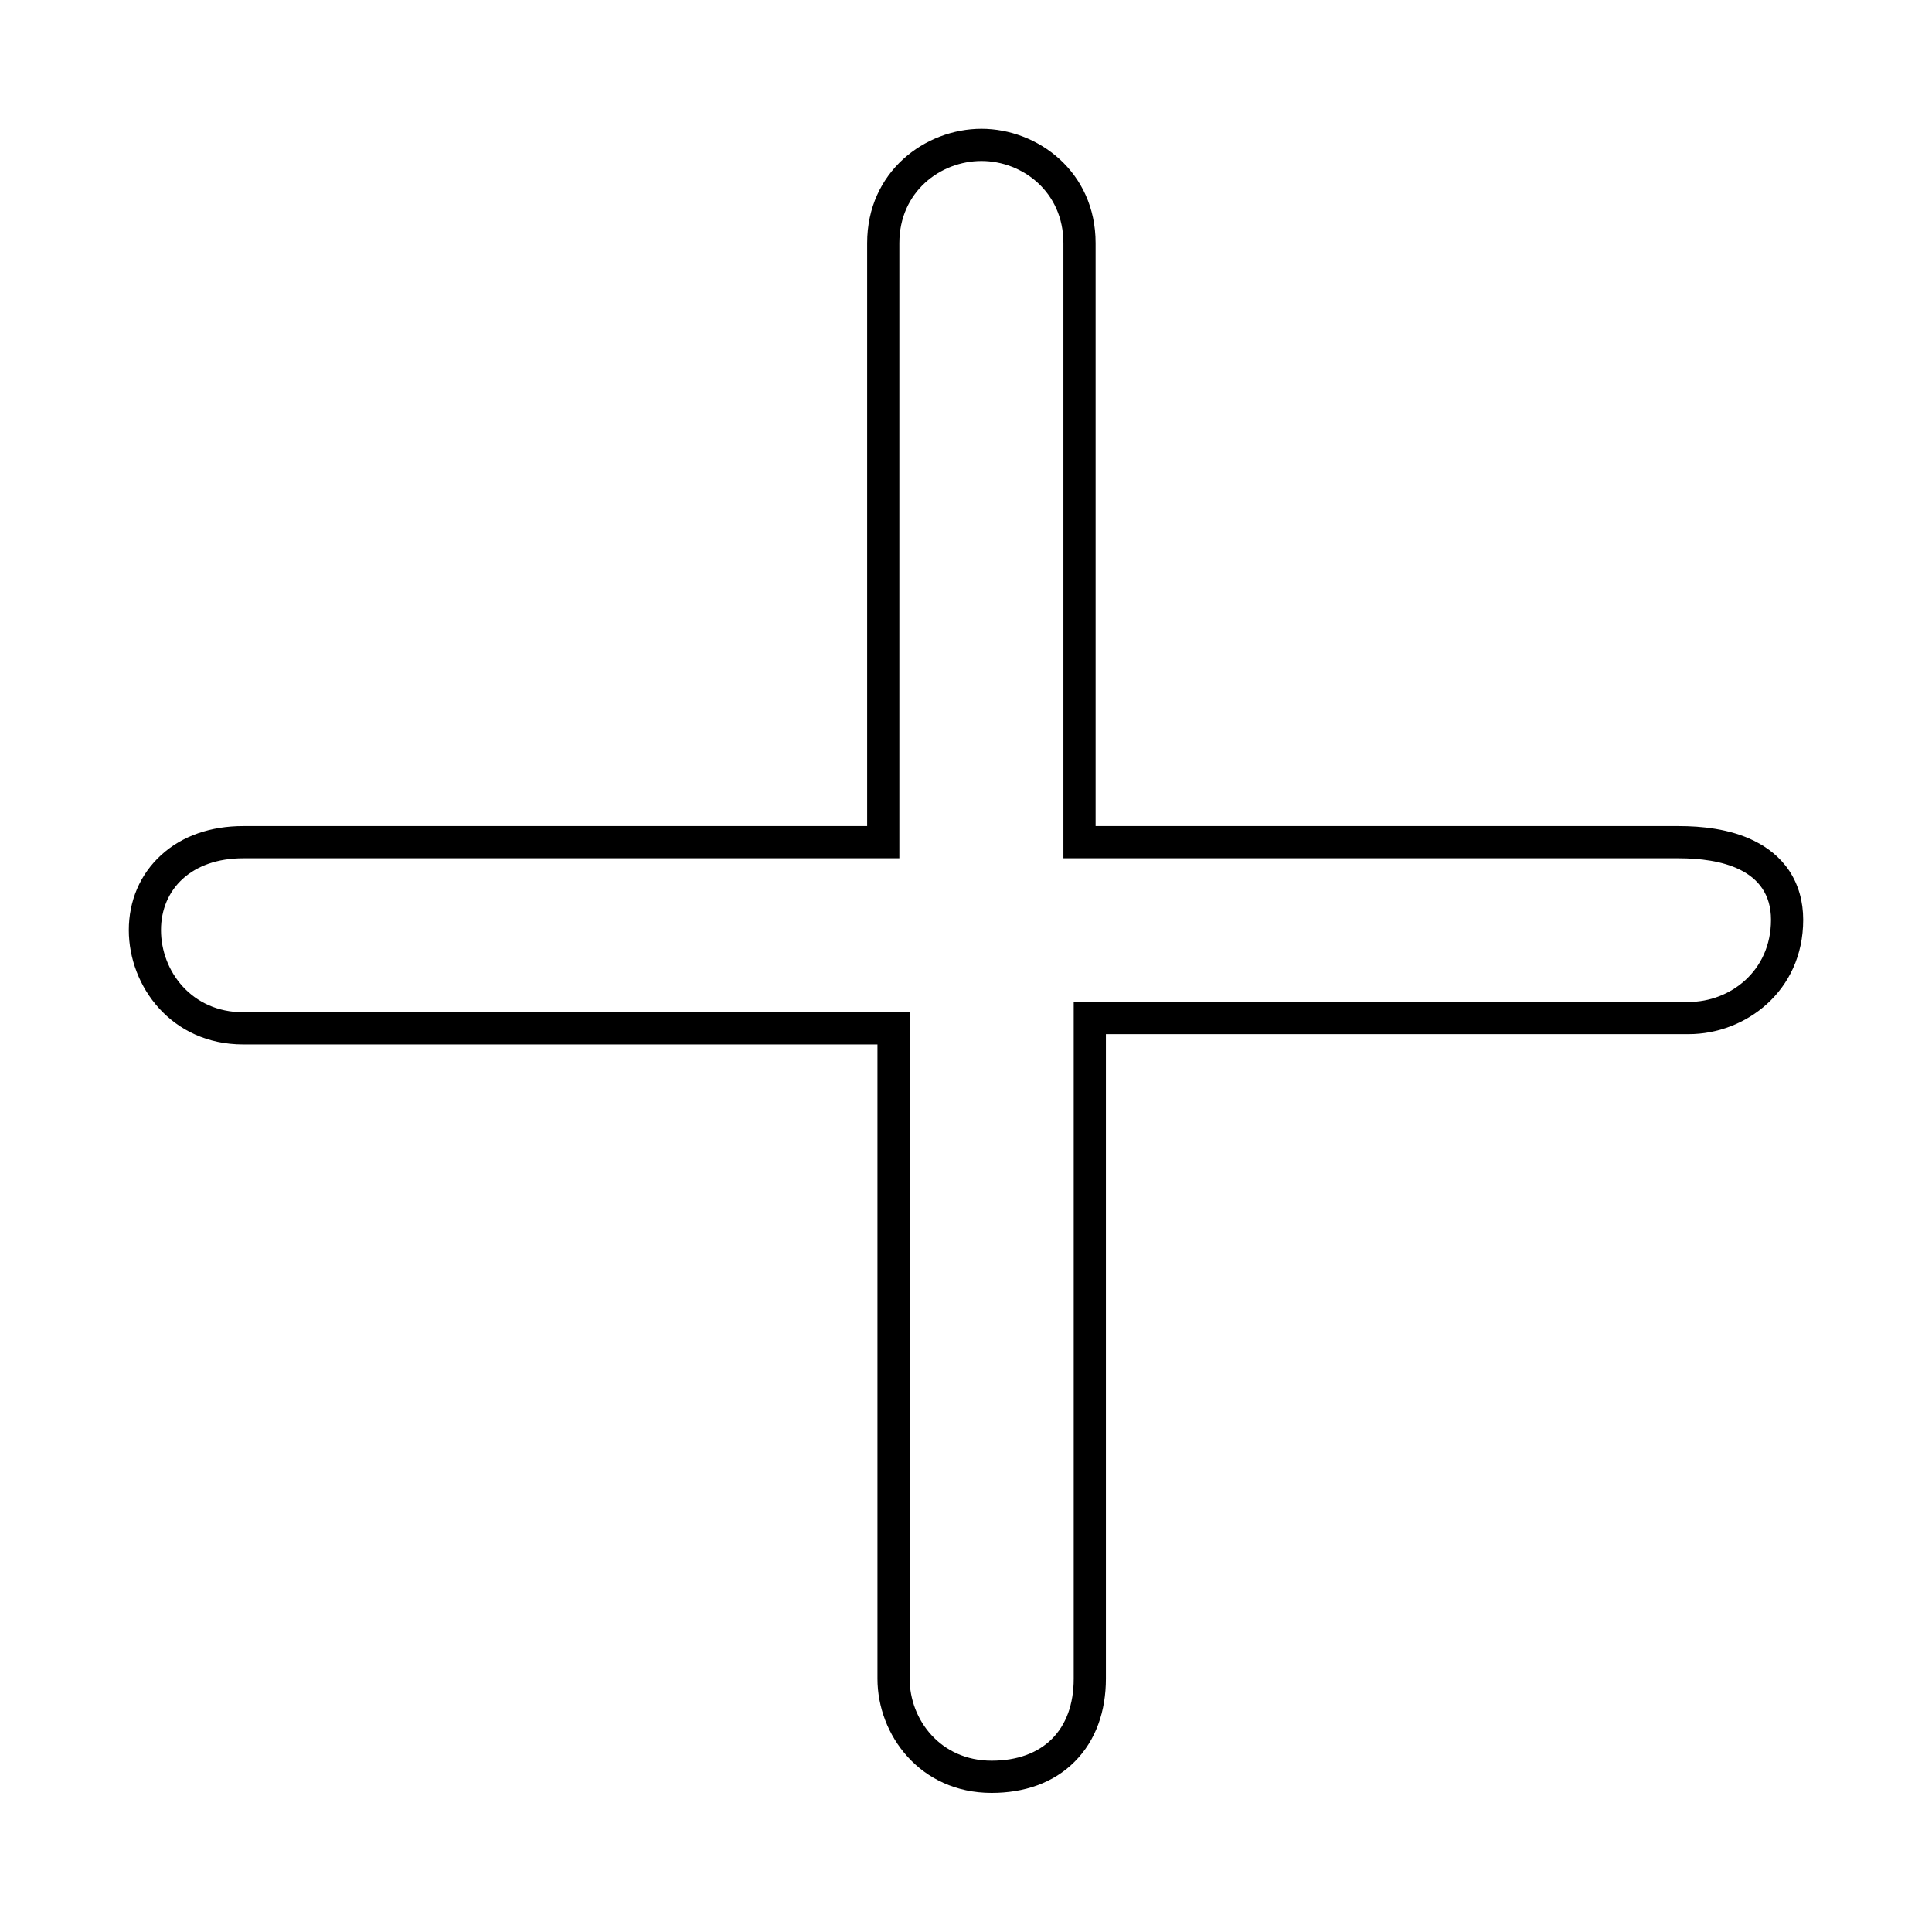 <svg width="12" height="12" viewBox="0 0 12 12" fill="none" xmlns="http://www.w3.org/2000/svg">
<path fill-rule="evenodd" clip-rule="evenodd" d="M6.805 5.131H10.427C10.564 5.131 10.745 5.147 10.898 5.224C10.978 5.264 11.055 5.322 11.113 5.408C11.171 5.496 11.2 5.599 11.2 5.713C11.2 6.158 10.839 6.423 10.49 6.423H6.869V10.427C6.869 10.626 6.808 10.809 6.675 10.942C6.542 11.076 6.359 11.136 6.159 11.136C5.714 11.136 5.45 10.775 5.45 10.427V6.487H1.51C1.065 6.487 0.8 6.126 0.8 5.777C0.8 5.597 0.869 5.431 1.001 5.311C1.132 5.191 1.31 5.131 1.51 5.131H5.386V1.51C5.386 1.065 5.747 0.8 6.096 0.8C6.444 0.8 6.805 1.065 6.805 1.51V5.131ZM10.427 5.331C10.681 5.331 11 5.395 11 5.713C11 6.032 10.745 6.223 10.49 6.223H6.669V10.427C6.669 10.745 6.478 10.936 6.159 10.936C5.841 10.936 5.65 10.681 5.65 10.427V6.287H1.51C1.191 6.287 1 6.032 1 5.777C1 5.522 1.191 5.331 1.51 5.331H5.586V1.51C5.586 1.191 5.841 1 6.096 1C6.35 1 6.605 1.191 6.605 1.51V5.331H10.427Z" fill="black"/>
</svg>

